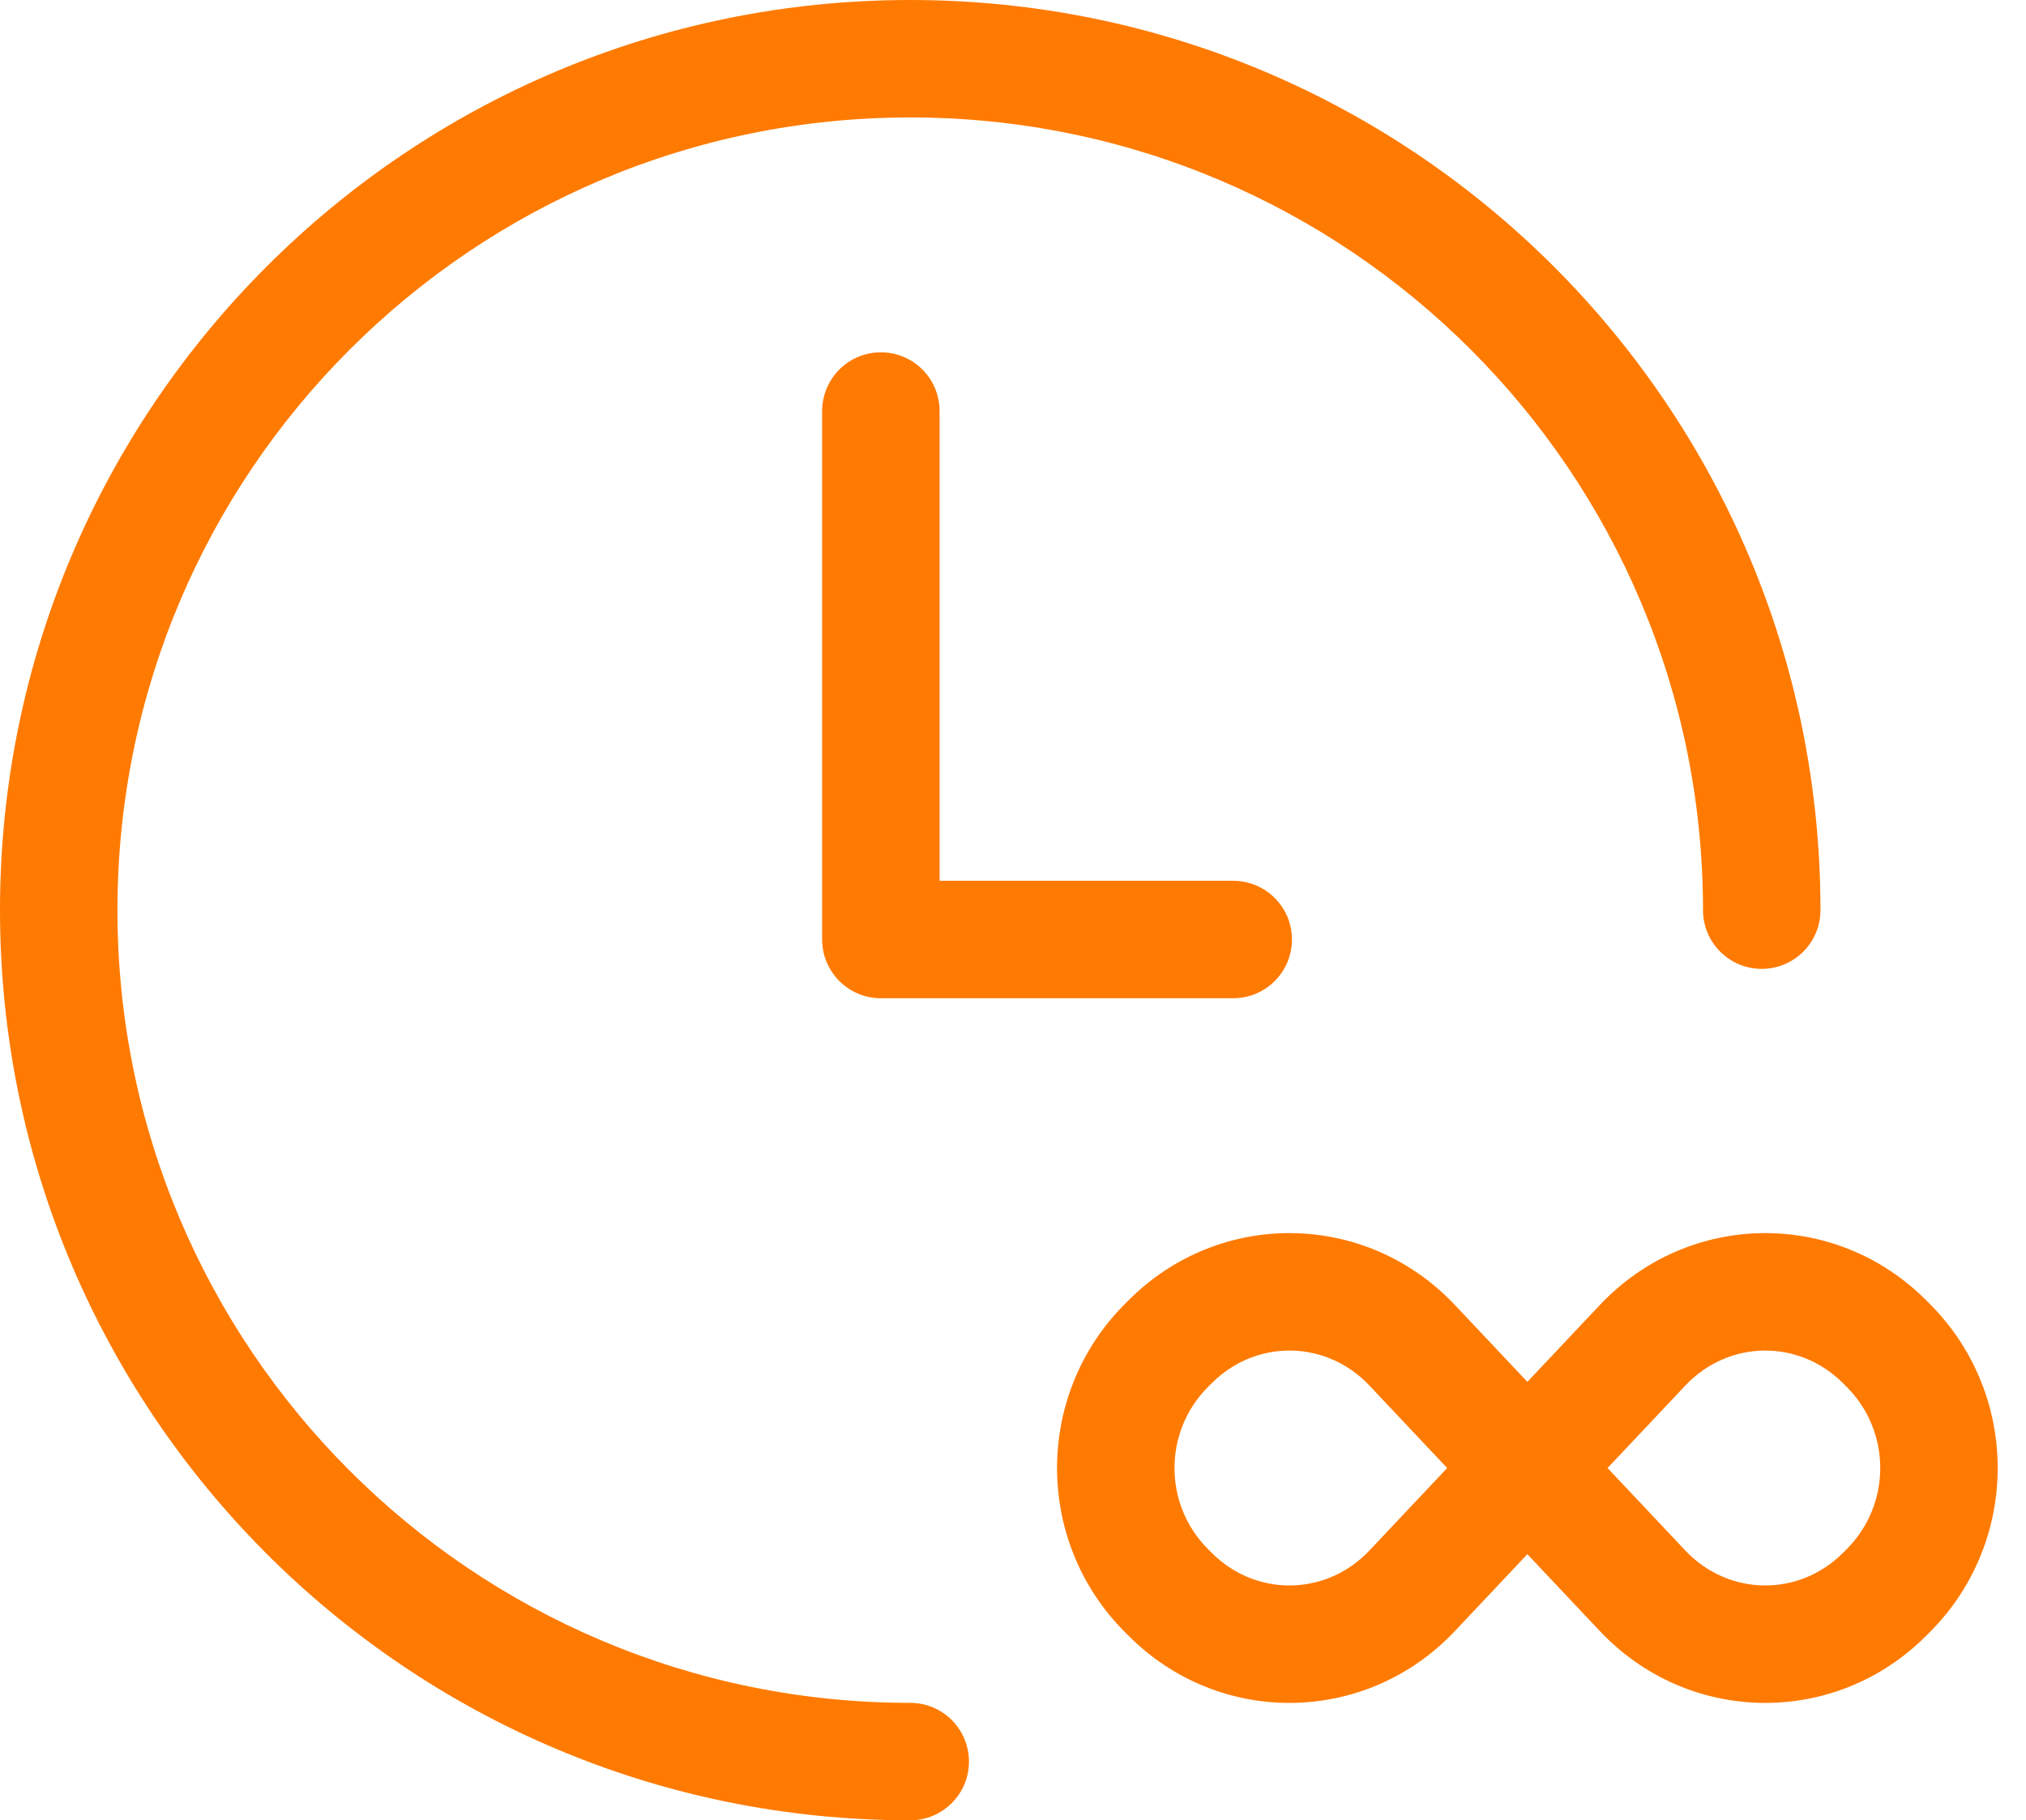 <svg width="138" height="124" viewBox="0 0 138 124" fill="none" xmlns="http://www.w3.org/2000/svg">
<path d="M104.036 94.133L108.972 88.898C115.005 82.5 124.976 82.351 131.189 88.565L131.438 88.813C137.616 94.992 137.617 105.013 131.438 111.192L131.189 111.441C124.978 117.652 115.001 117.502 108.972 111.108L104.036 105.872L99.1 111.108C93.071 117.502 83.094 117.652 76.883 111.441L76.634 111.192C70.455 105.013 70.456 94.992 76.634 88.813L76.883 88.565C83.097 82.351 93.068 82.5 99.1 88.898L104.036 94.133ZM93.279 94.386C90.34 91.269 85.563 91.198 82.54 94.222L82.291 94.47C79.237 97.525 79.236 102.48 82.291 105.535L82.54 105.784C85.561 108.805 90.343 108.733 93.279 105.62L98.575 100.003L93.279 94.386ZM114.793 105.62C117.729 108.733 122.511 108.805 125.533 105.784L125.781 105.535C128.836 102.48 128.836 97.525 125.781 94.47L125.533 94.222C122.509 91.198 117.732 91.269 114.793 94.386L109.497 100.003L114.793 105.62ZM124 62C124 64.209 122.209 66 120 66C117.791 66 116 64.209 116 62C116 32.177 91.823 8 62 8C32.177 8 8 32.177 8 62C8 91.823 32.177 116 62 116C64.209 116 66 117.791 66 120C66 122.209 64.209 124 62 124C27.758 124 0 96.242 0 62C0 27.758 27.758 0 62 0C96.242 0 124 27.758 124 62ZM84 60C86.209 60 88 61.791 88 64C88 66.209 86.209 68 84 68H60C57.791 68 56 66.209 56 64V28C56 25.791 57.791 24 60 24C62.209 24 64 25.791 64 28V60H84Z" fill="#FF7A00"/>
</svg>
